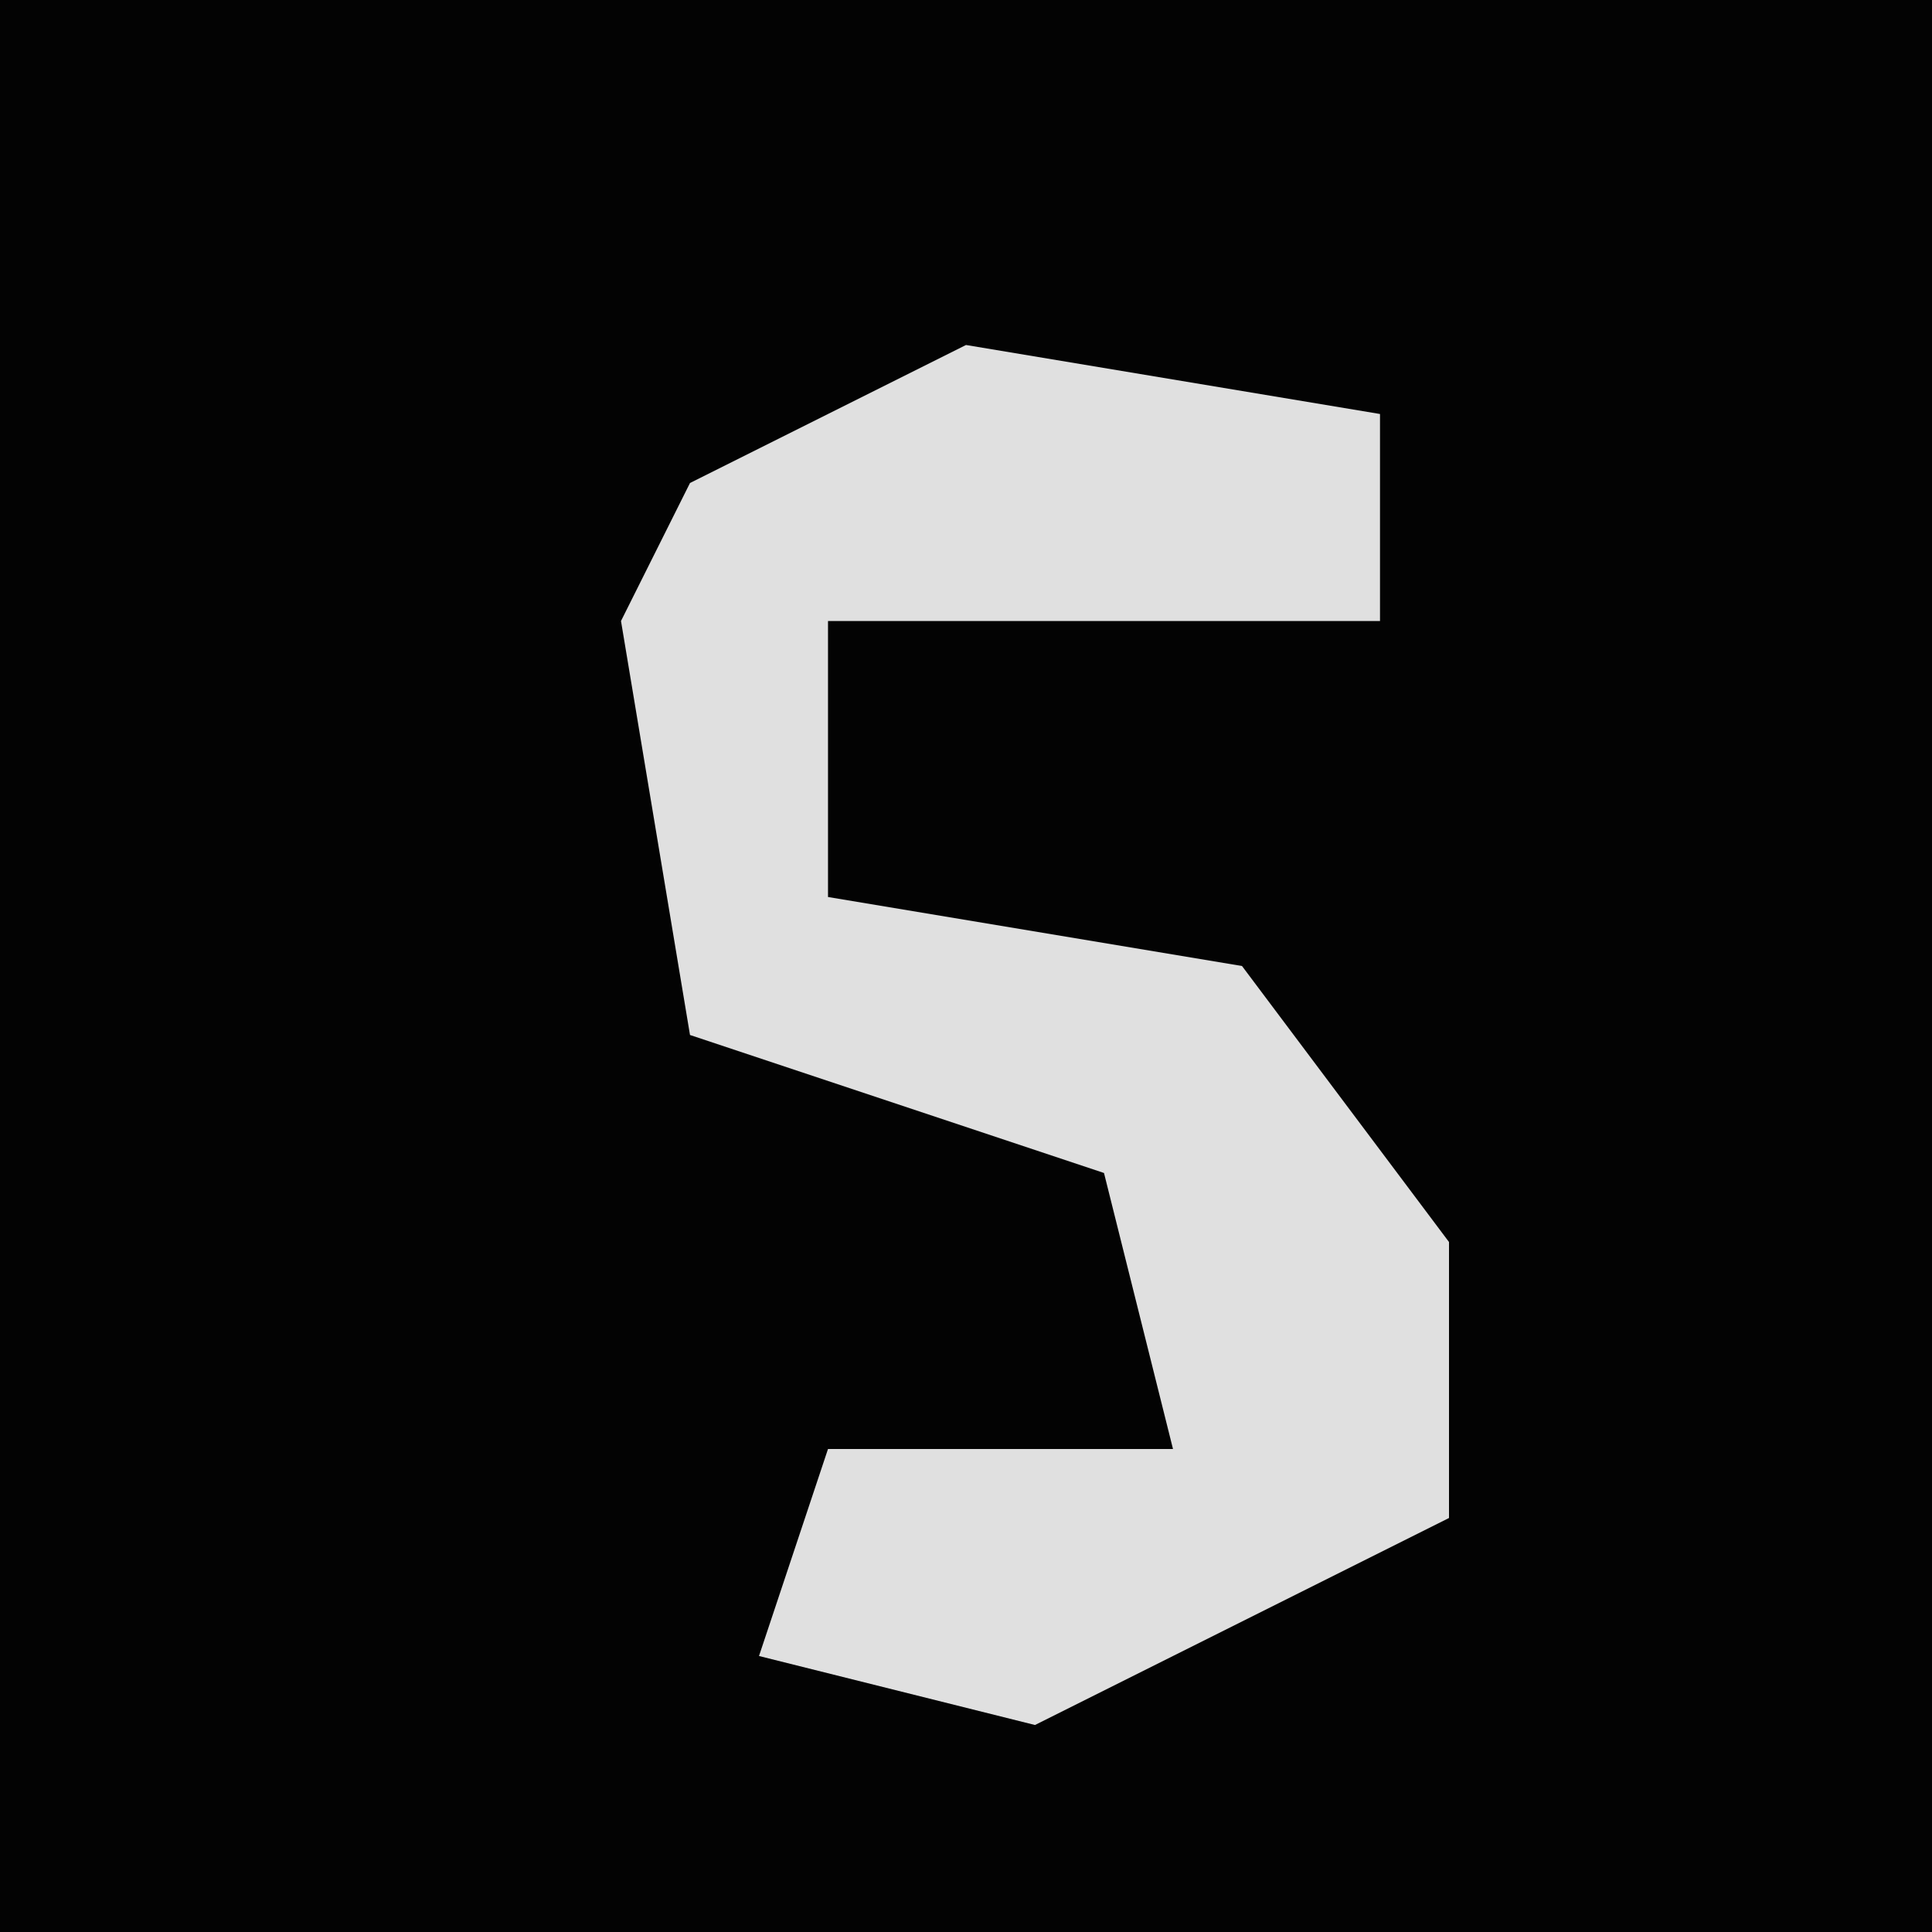 <?xml version="1.0" encoding="UTF-8"?>
<svg version="1.1" xmlns="http://www.w3.org/2000/svg" width="28" height="28">
<path d="M0,0 L28,0 L28,28 L0,28 Z " fill="#030303" transform="translate(0,0)"/>
<path d="M0,0 L6,1 L6,4 L-2,4 L-2,8 L4,9 L7,13 L7,17 L1,20 L-3,19 L-2,16 L3,16 L2,12 L-4,10 L-5,4 L-4,2 Z " fill="#E0E0E0" transform="translate(14,5)"/>
</svg>
